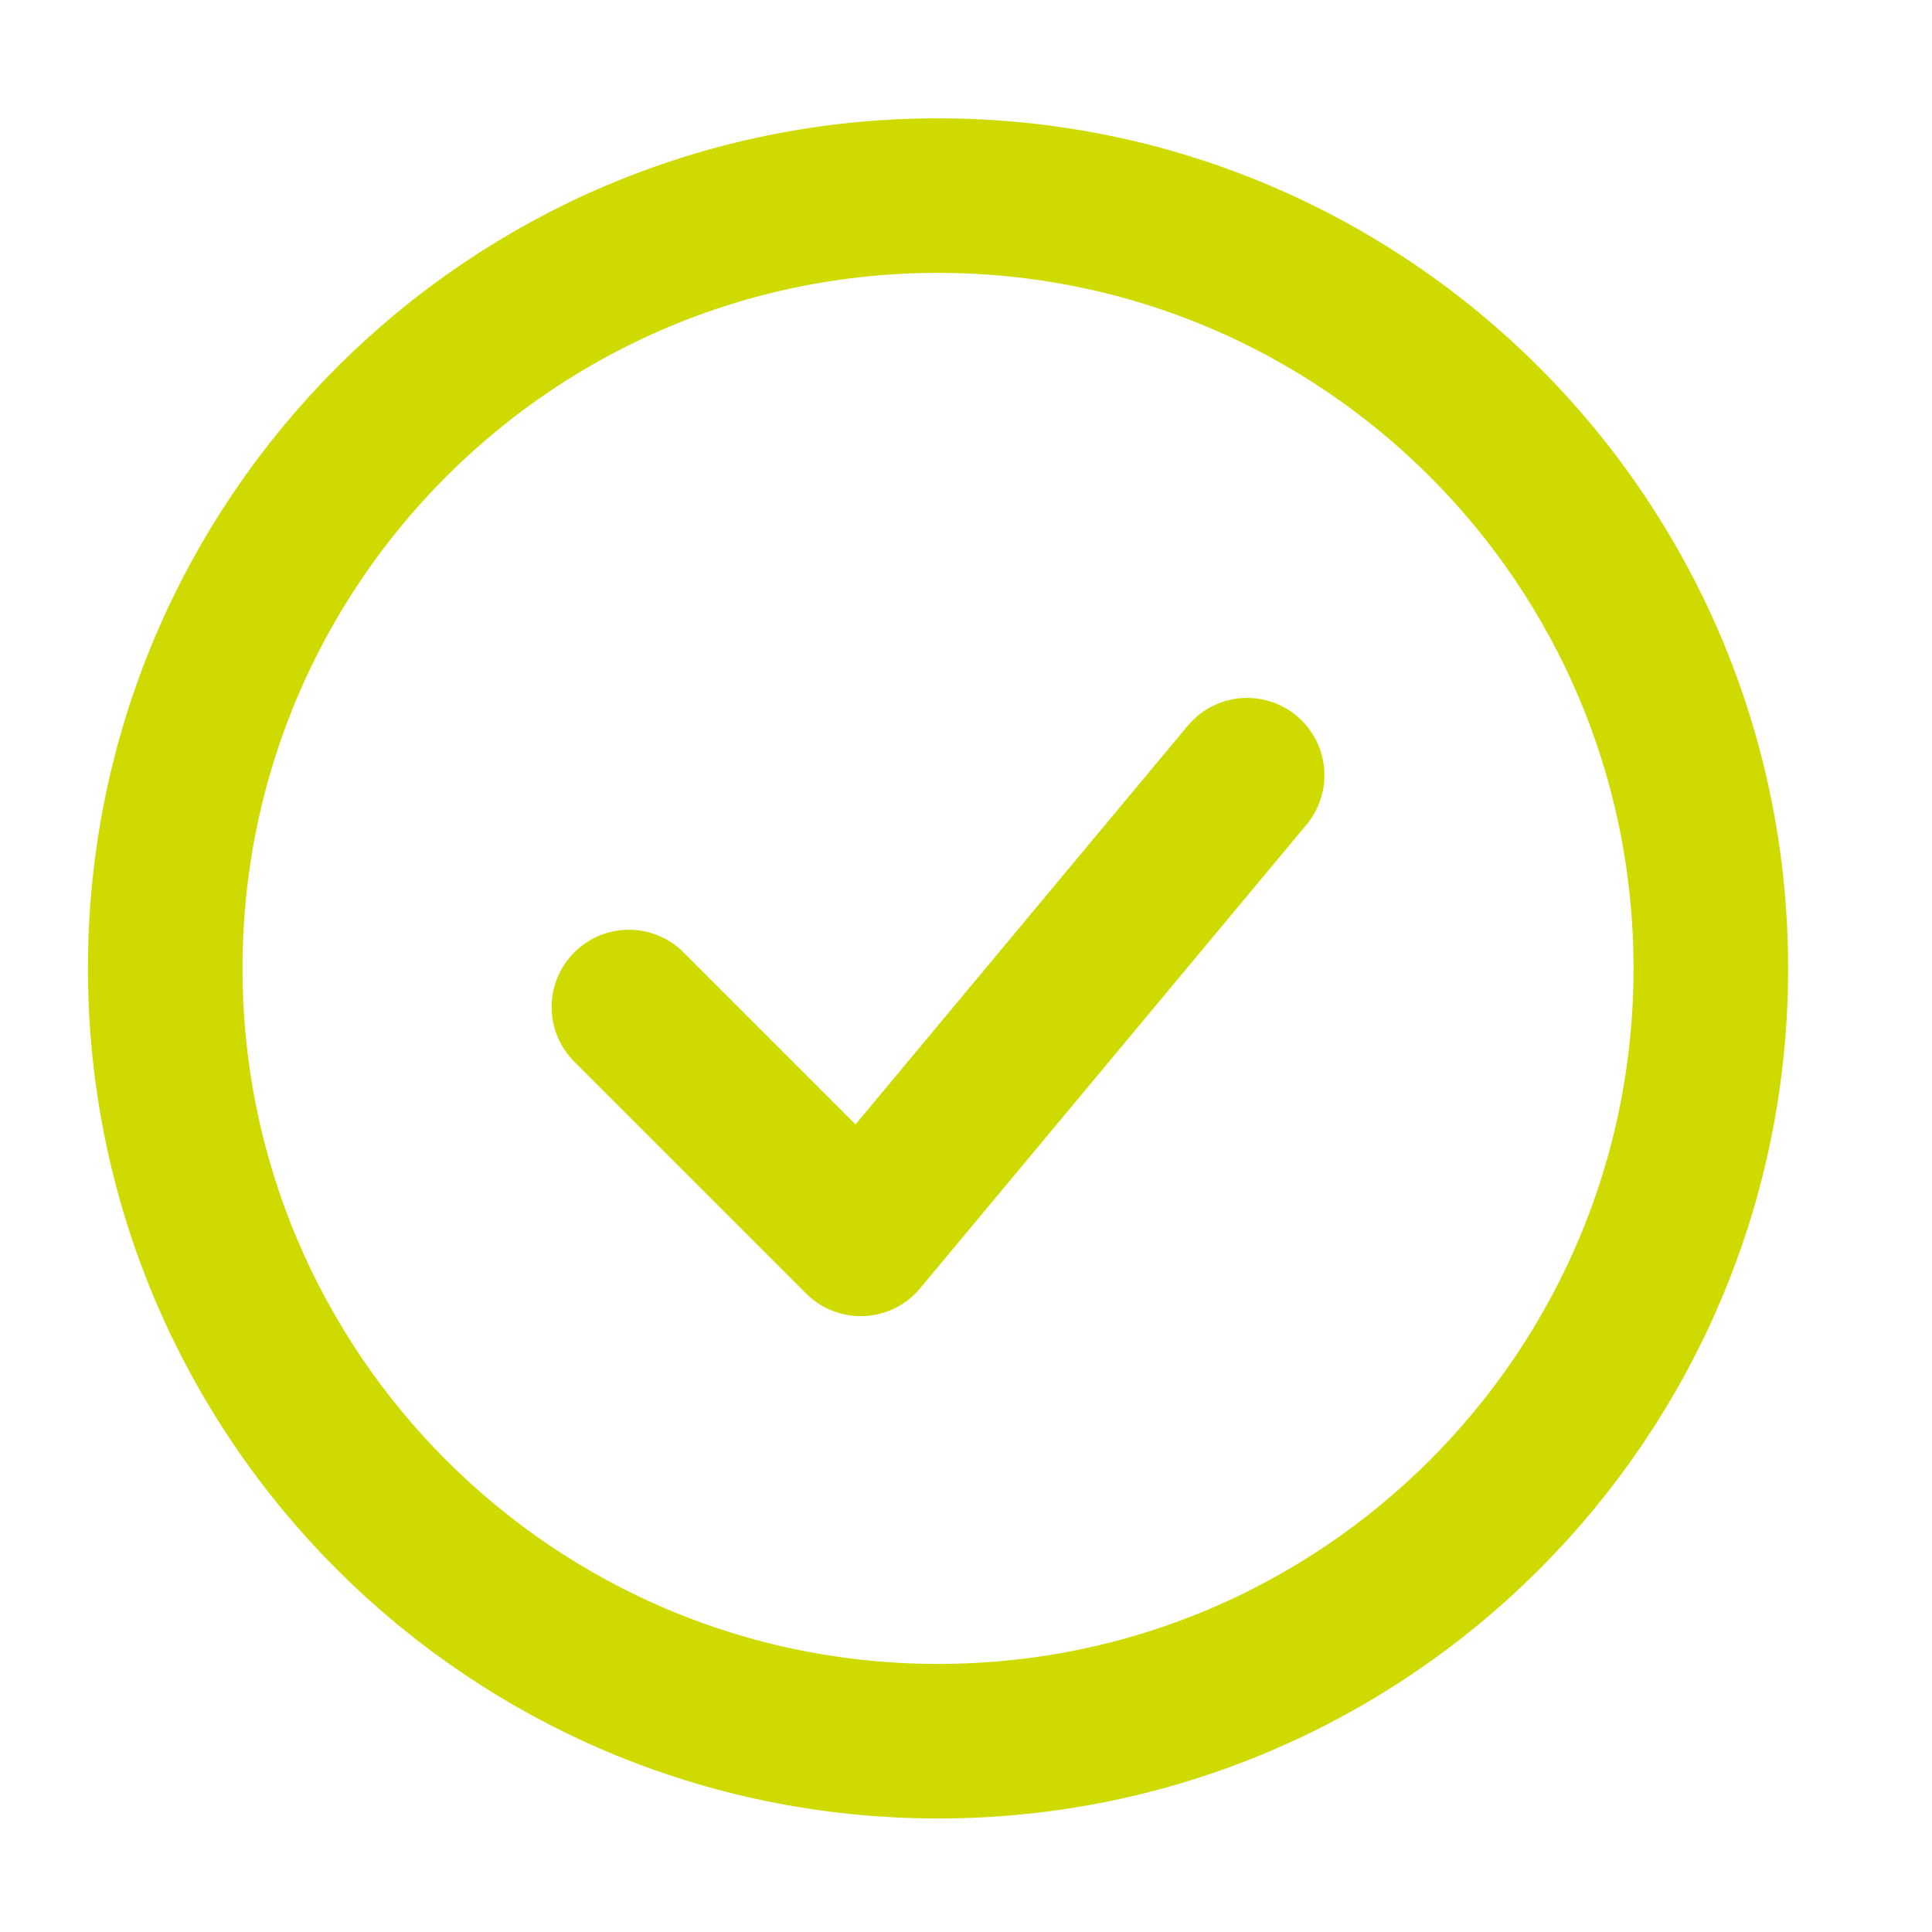 <svg width="25" height="25" viewBox="0 0 25 25" fill="none" xmlns="http://www.w3.org/2000/svg">
<path d="M8.138 13.031L11.138 16.031L16.138 10.031" stroke="#CFDB00" stroke-width="2" stroke-linecap="round" stroke-linejoin="round"/>
<path d="M12.138 22.531C17.661 22.531 22.138 18.054 22.138 12.531C22.138 7.008 17.661 2.531 12.138 2.531C6.615 2.531 2.138 7.008 2.138 12.531C2.138 18.054 6.615 22.531 12.138 22.531Z" stroke="#CFDB00" stroke-width="2"/>
</svg>
